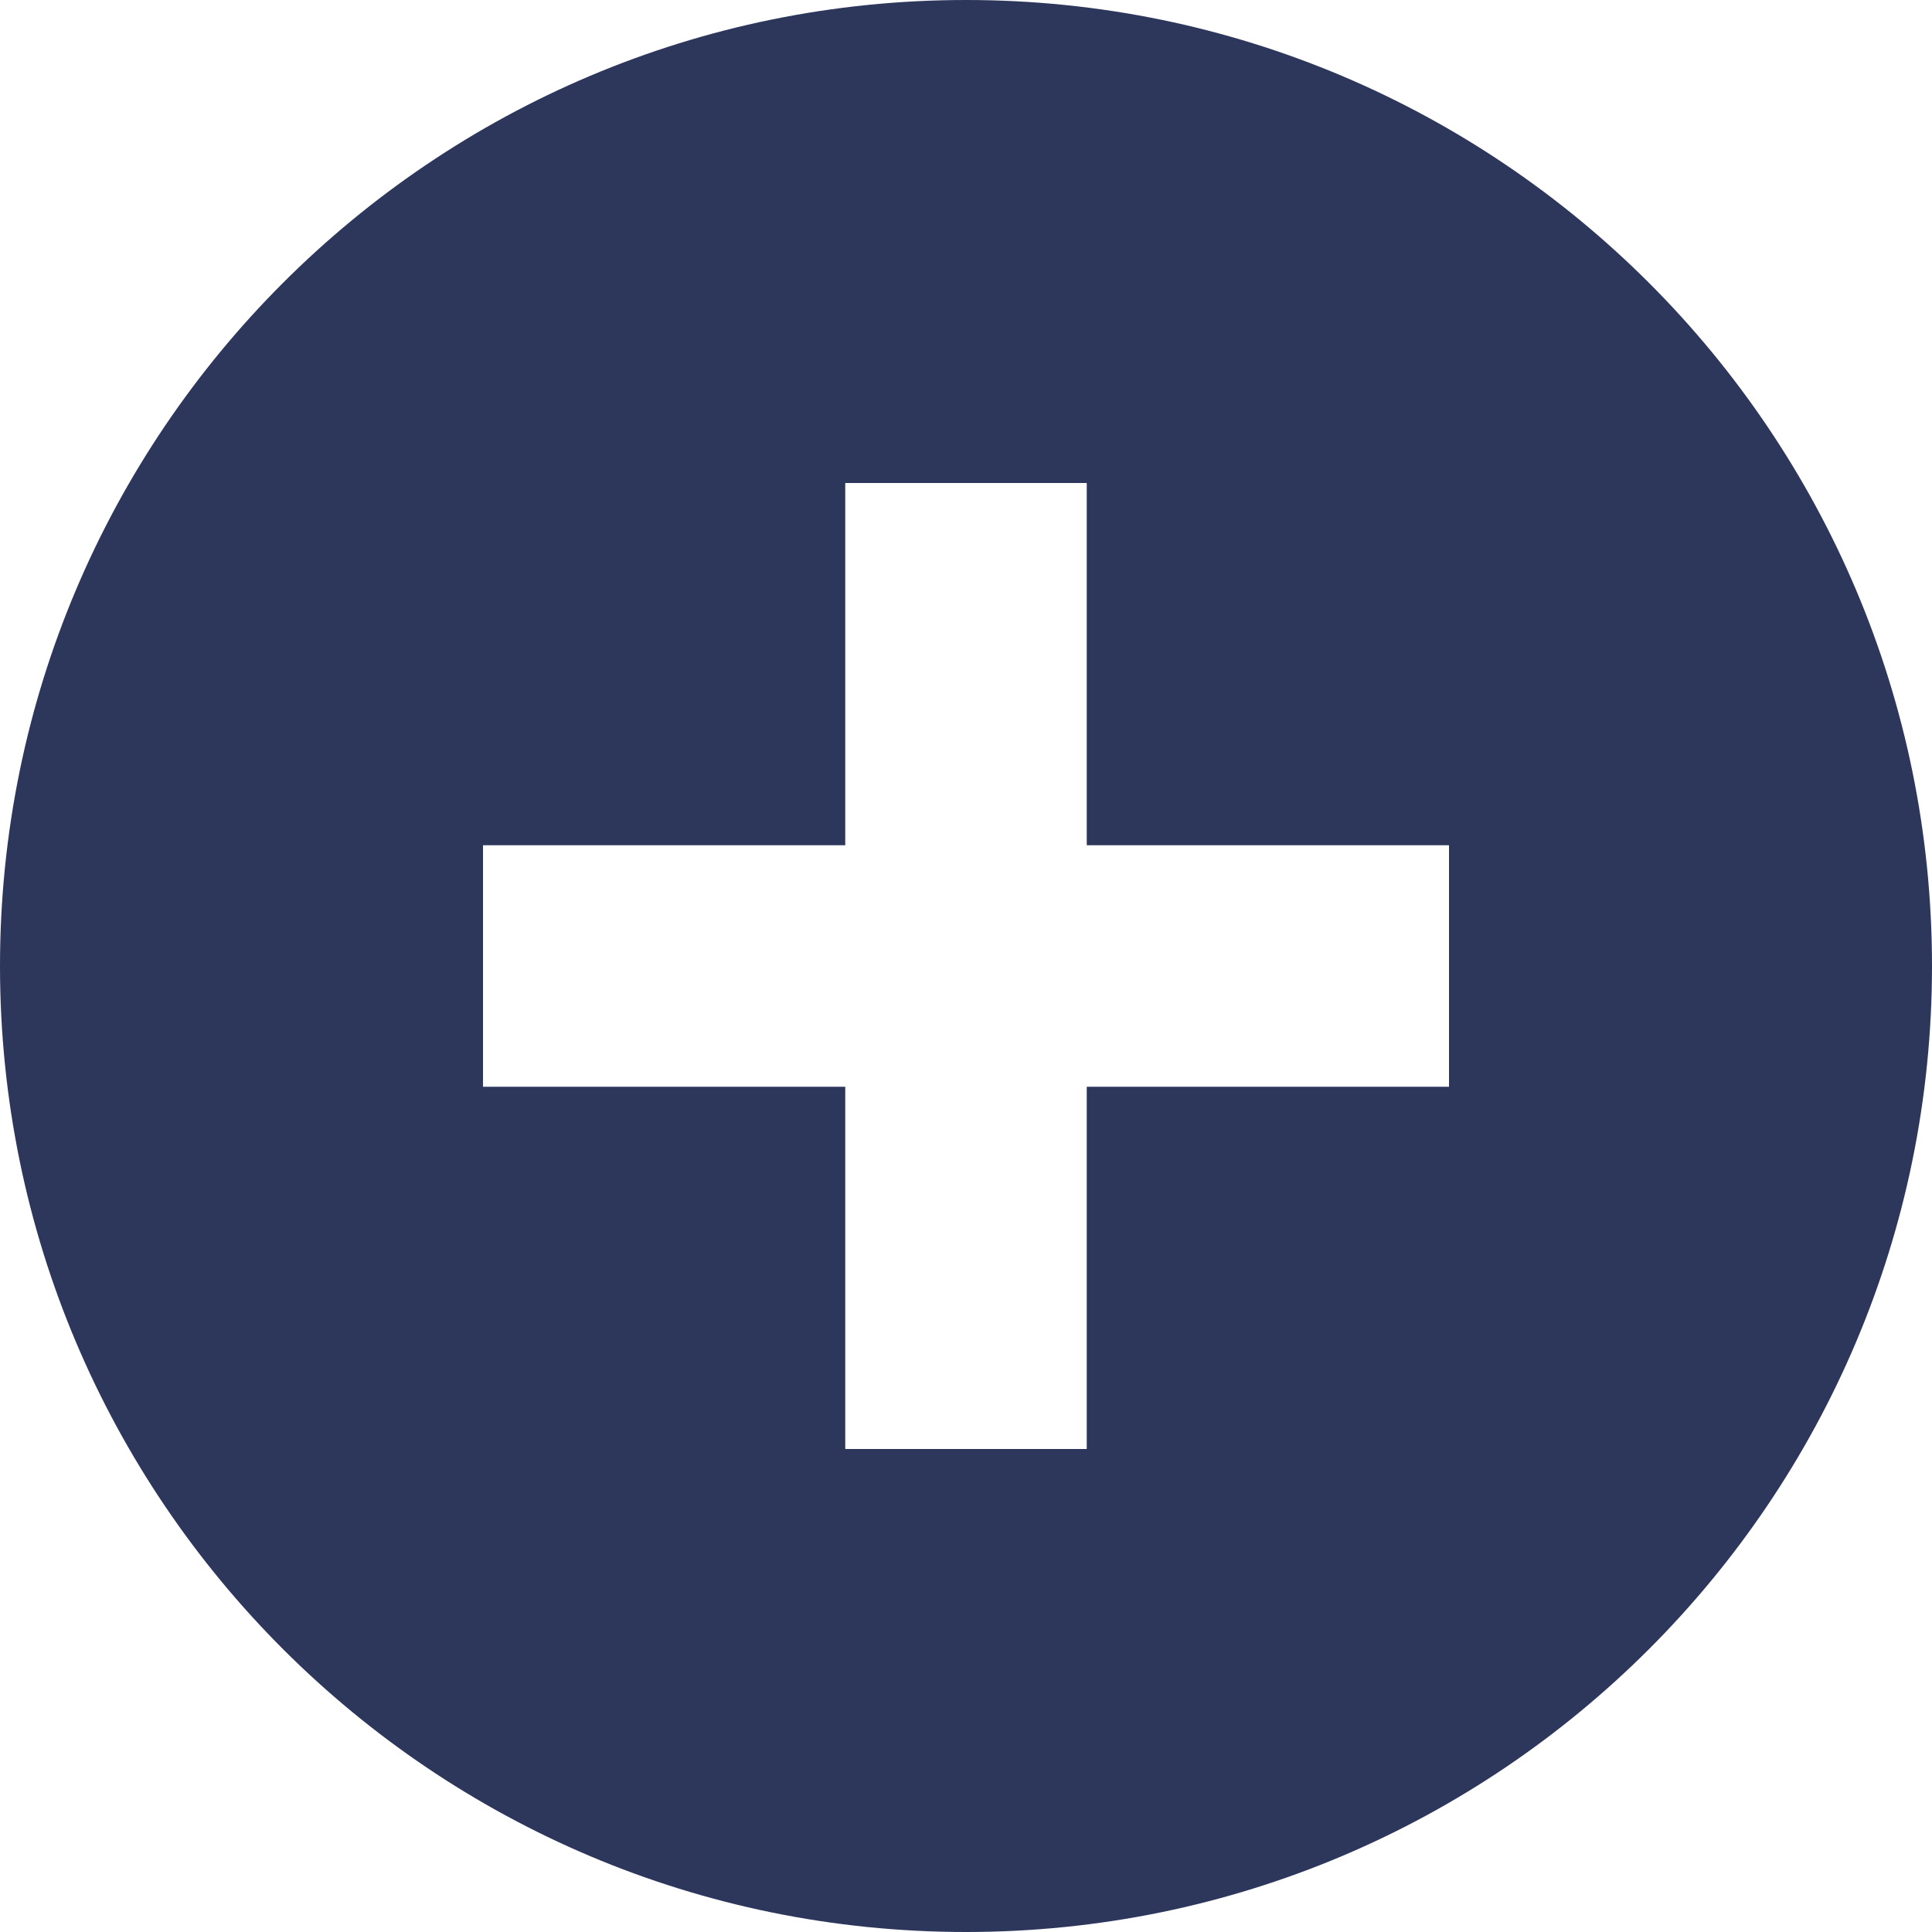 <svg width="14" height="14" viewBox="0 0 14 14" fill="none" xmlns="http://www.w3.org/2000/svg">
<path d="M7 0C3.134 0 0 3.134 0 7C0 10.866 3.134 14 7 14C10.866 14 14 10.866 14 7C14 3.134 10.866 0 7 0ZM10.5 7.875H7.875V10.5H6.125V7.875H3.5V6.125H6.125V3.5H7.875V6.125H10.5V7.875Z" fill="#2D375C"/>
</svg>
